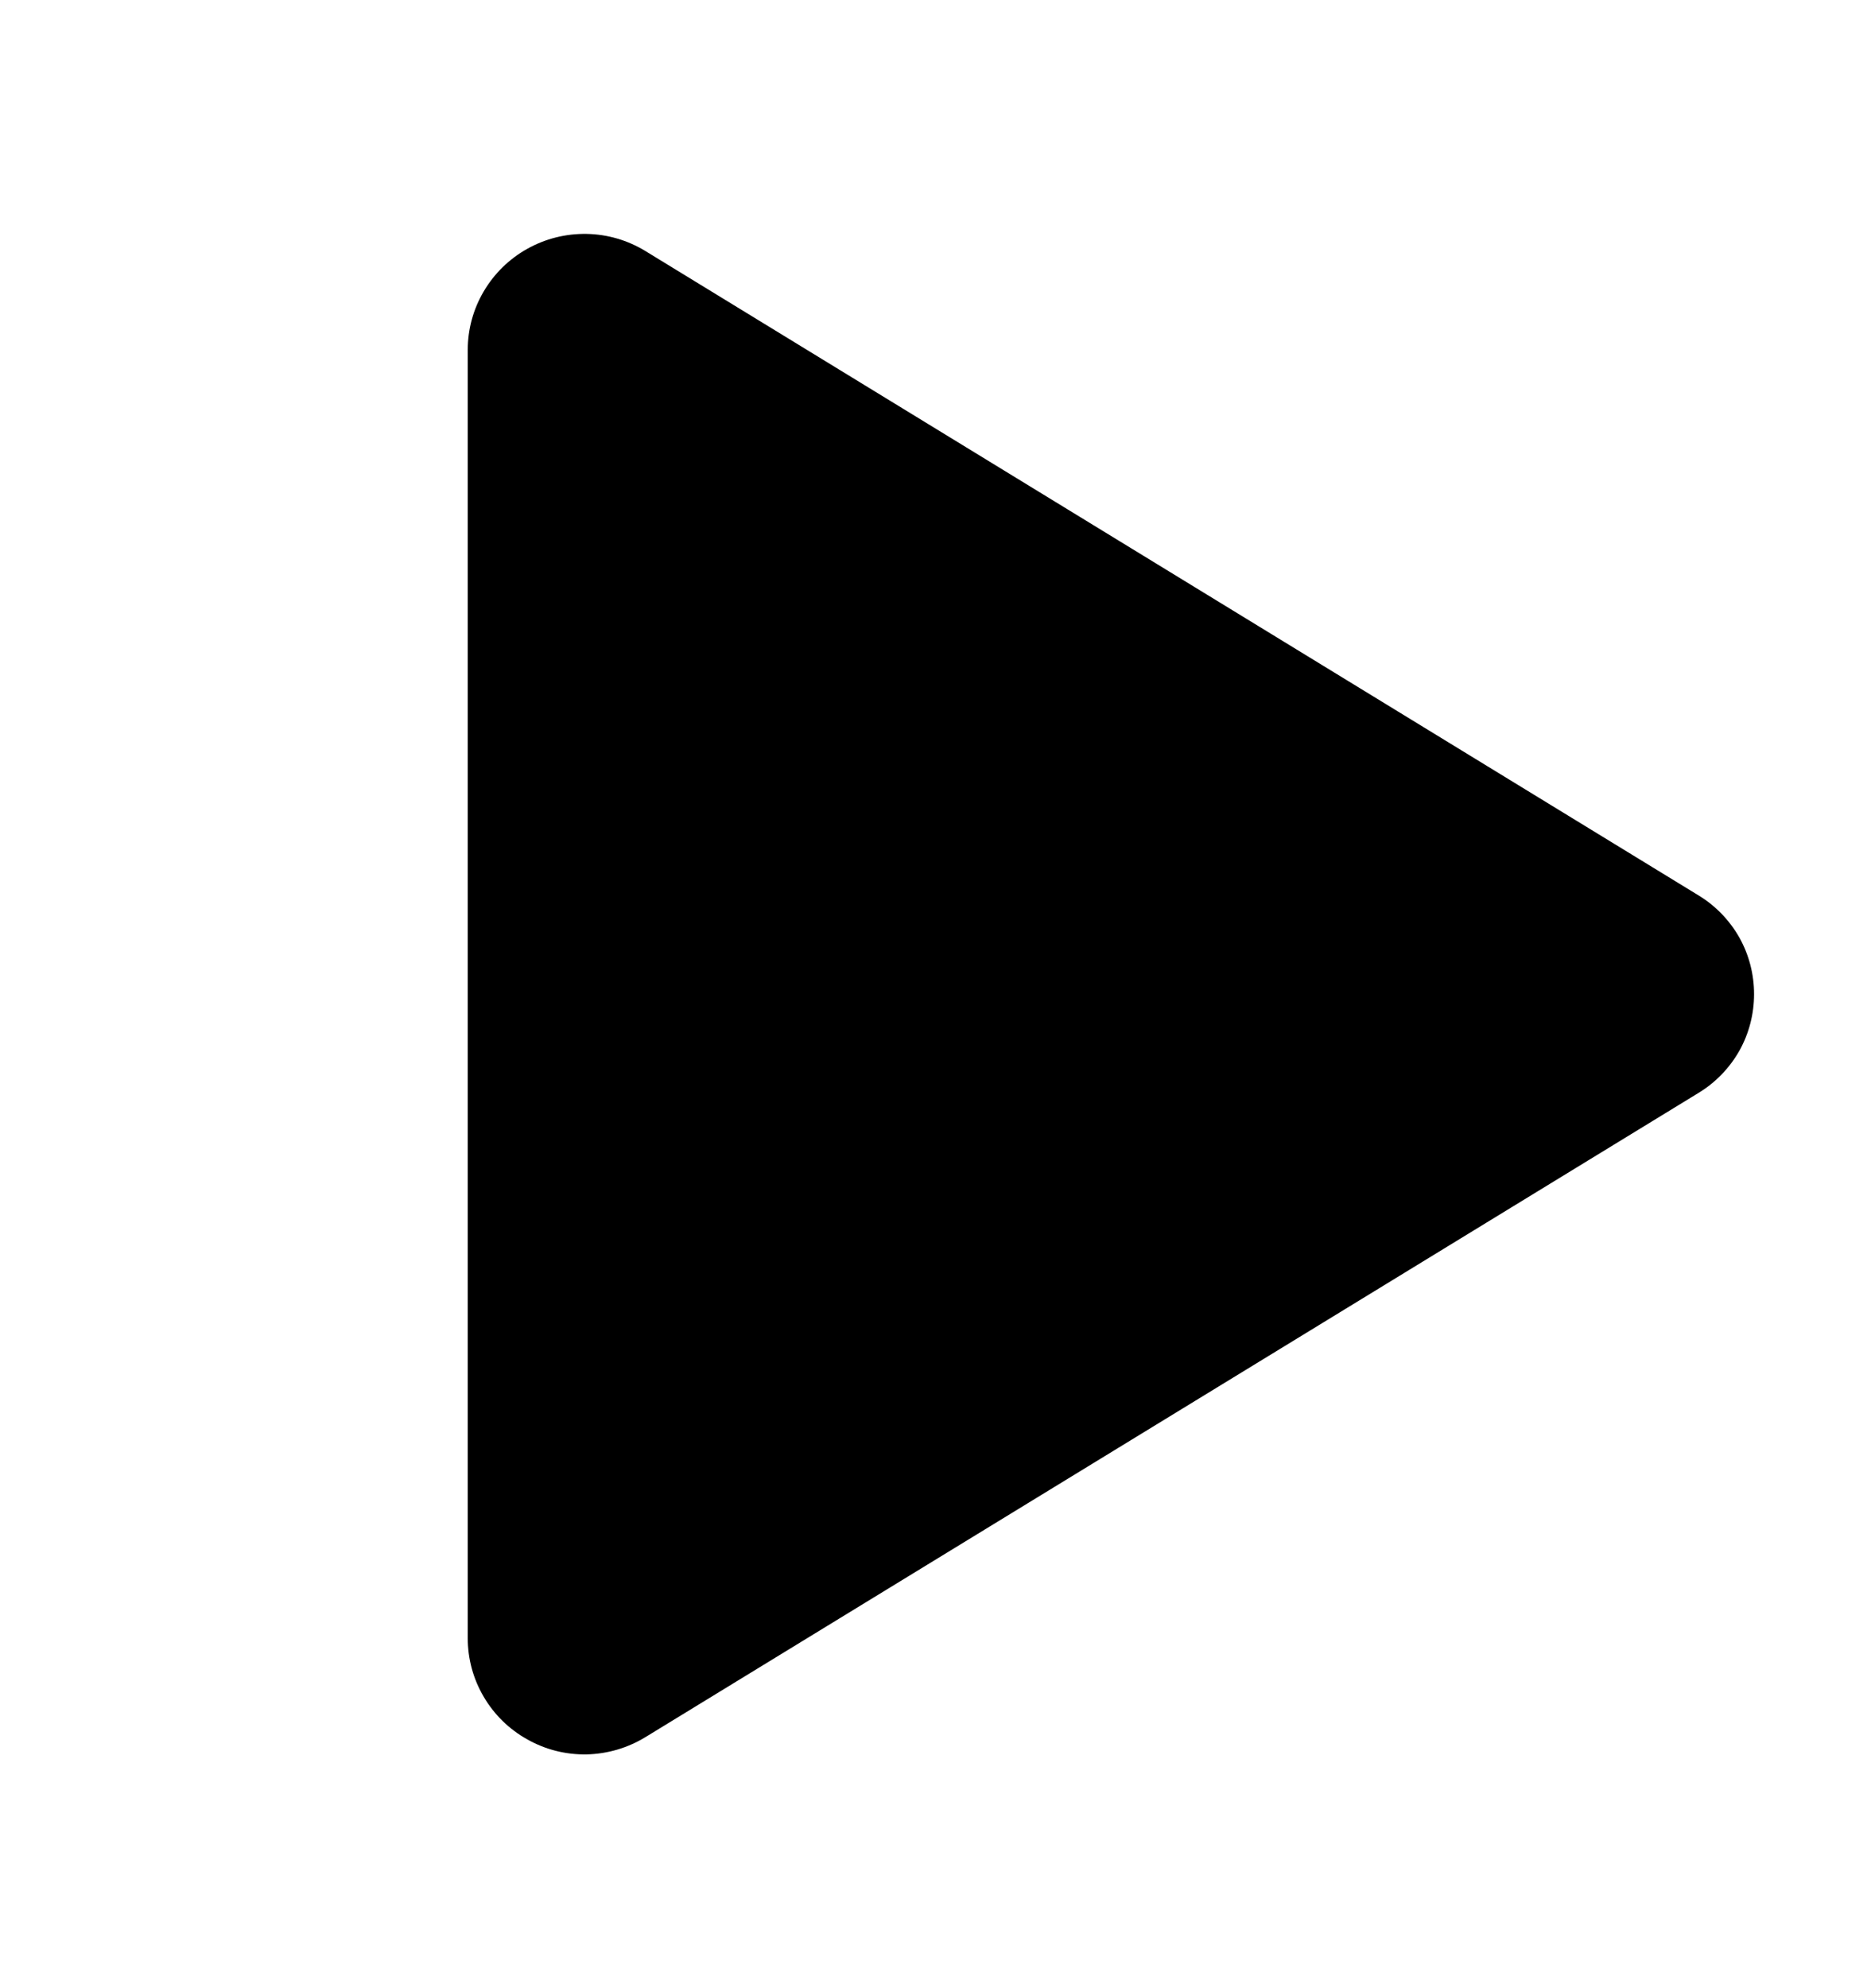 <svg width="16" height="17" viewBox="0 0 16 17" fill="none" xmlns="http://www.w3.org/2000/svg">
<path d="M15 8.5C15 8.67 14.957 8.837 14.874 8.985C14.79 9.133 14.67 9.257 14.525 9.345L5.52 14.853C5.368 14.946 5.194 14.997 5.016 15.001C4.838 15.004 4.663 14.96 4.508 14.872C4.354 14.786 4.226 14.661 4.137 14.509C4.047 14.357 4 14.184 4 14.008V2.992C4 2.816 4.047 2.643 4.137 2.491C4.226 2.34 4.354 2.214 4.508 2.128C4.663 2.041 4.838 1.997 5.016 2C5.194 2.003 5.368 2.054 5.52 2.147L14.525 7.656C14.67 7.744 14.79 7.868 14.874 8.016C14.957 8.164 15 8.331 15 8.5Z" fill="black"/>
</svg>

